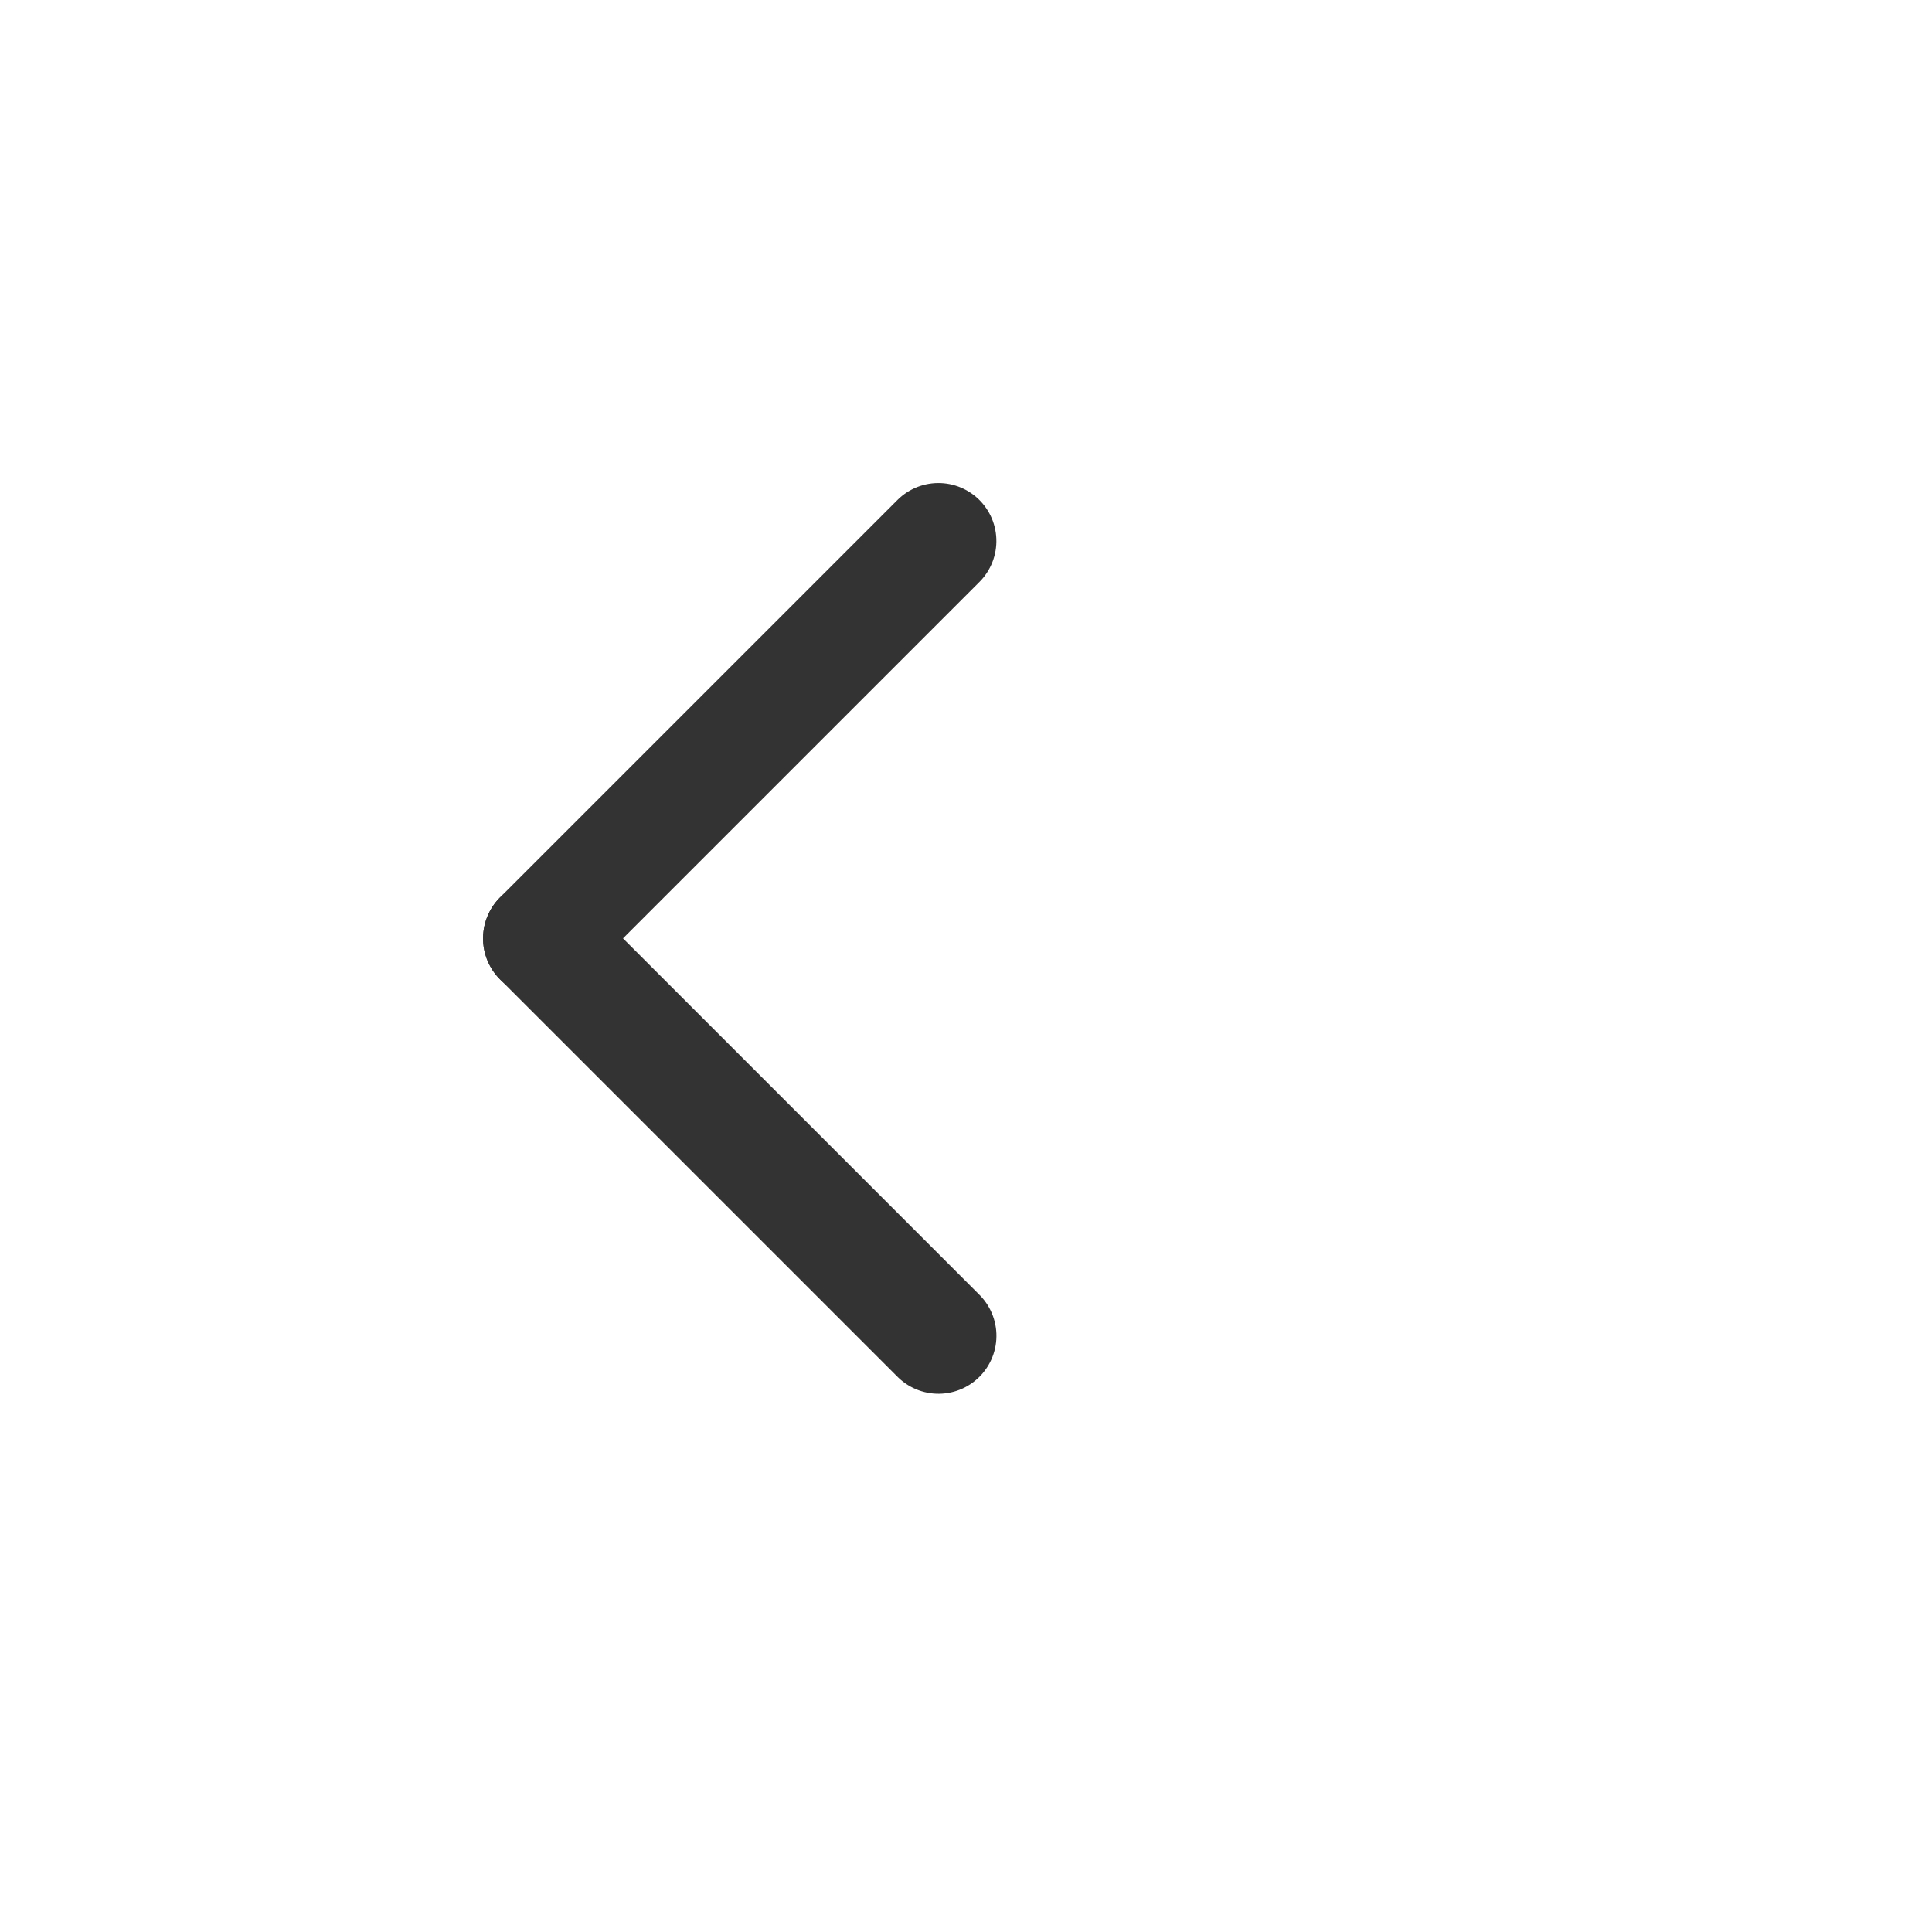 <svg xmlns="http://www.w3.org/2000/svg" width="25" height="25" viewBox="0 0 25 25"><defs><style>.a,.b{fill:none;}.a{stroke:#333;stroke-linecap:round;stroke-linejoin:round;stroke-miterlimit:10;stroke-width:1.5px;}</style></defs><g transform="translate(-14 -57)"><g transform="translate(25.629 74.8) rotate(-135)"><path class="a" d="M0,.364H7.273" transform="translate(0 0.364)"/><path class="a" d="M.364,0V7.273" transform="translate(6.909 0.727)"/></g><rect class="b" width="25" height="25" transform="translate(14 57)"/></g></svg>
